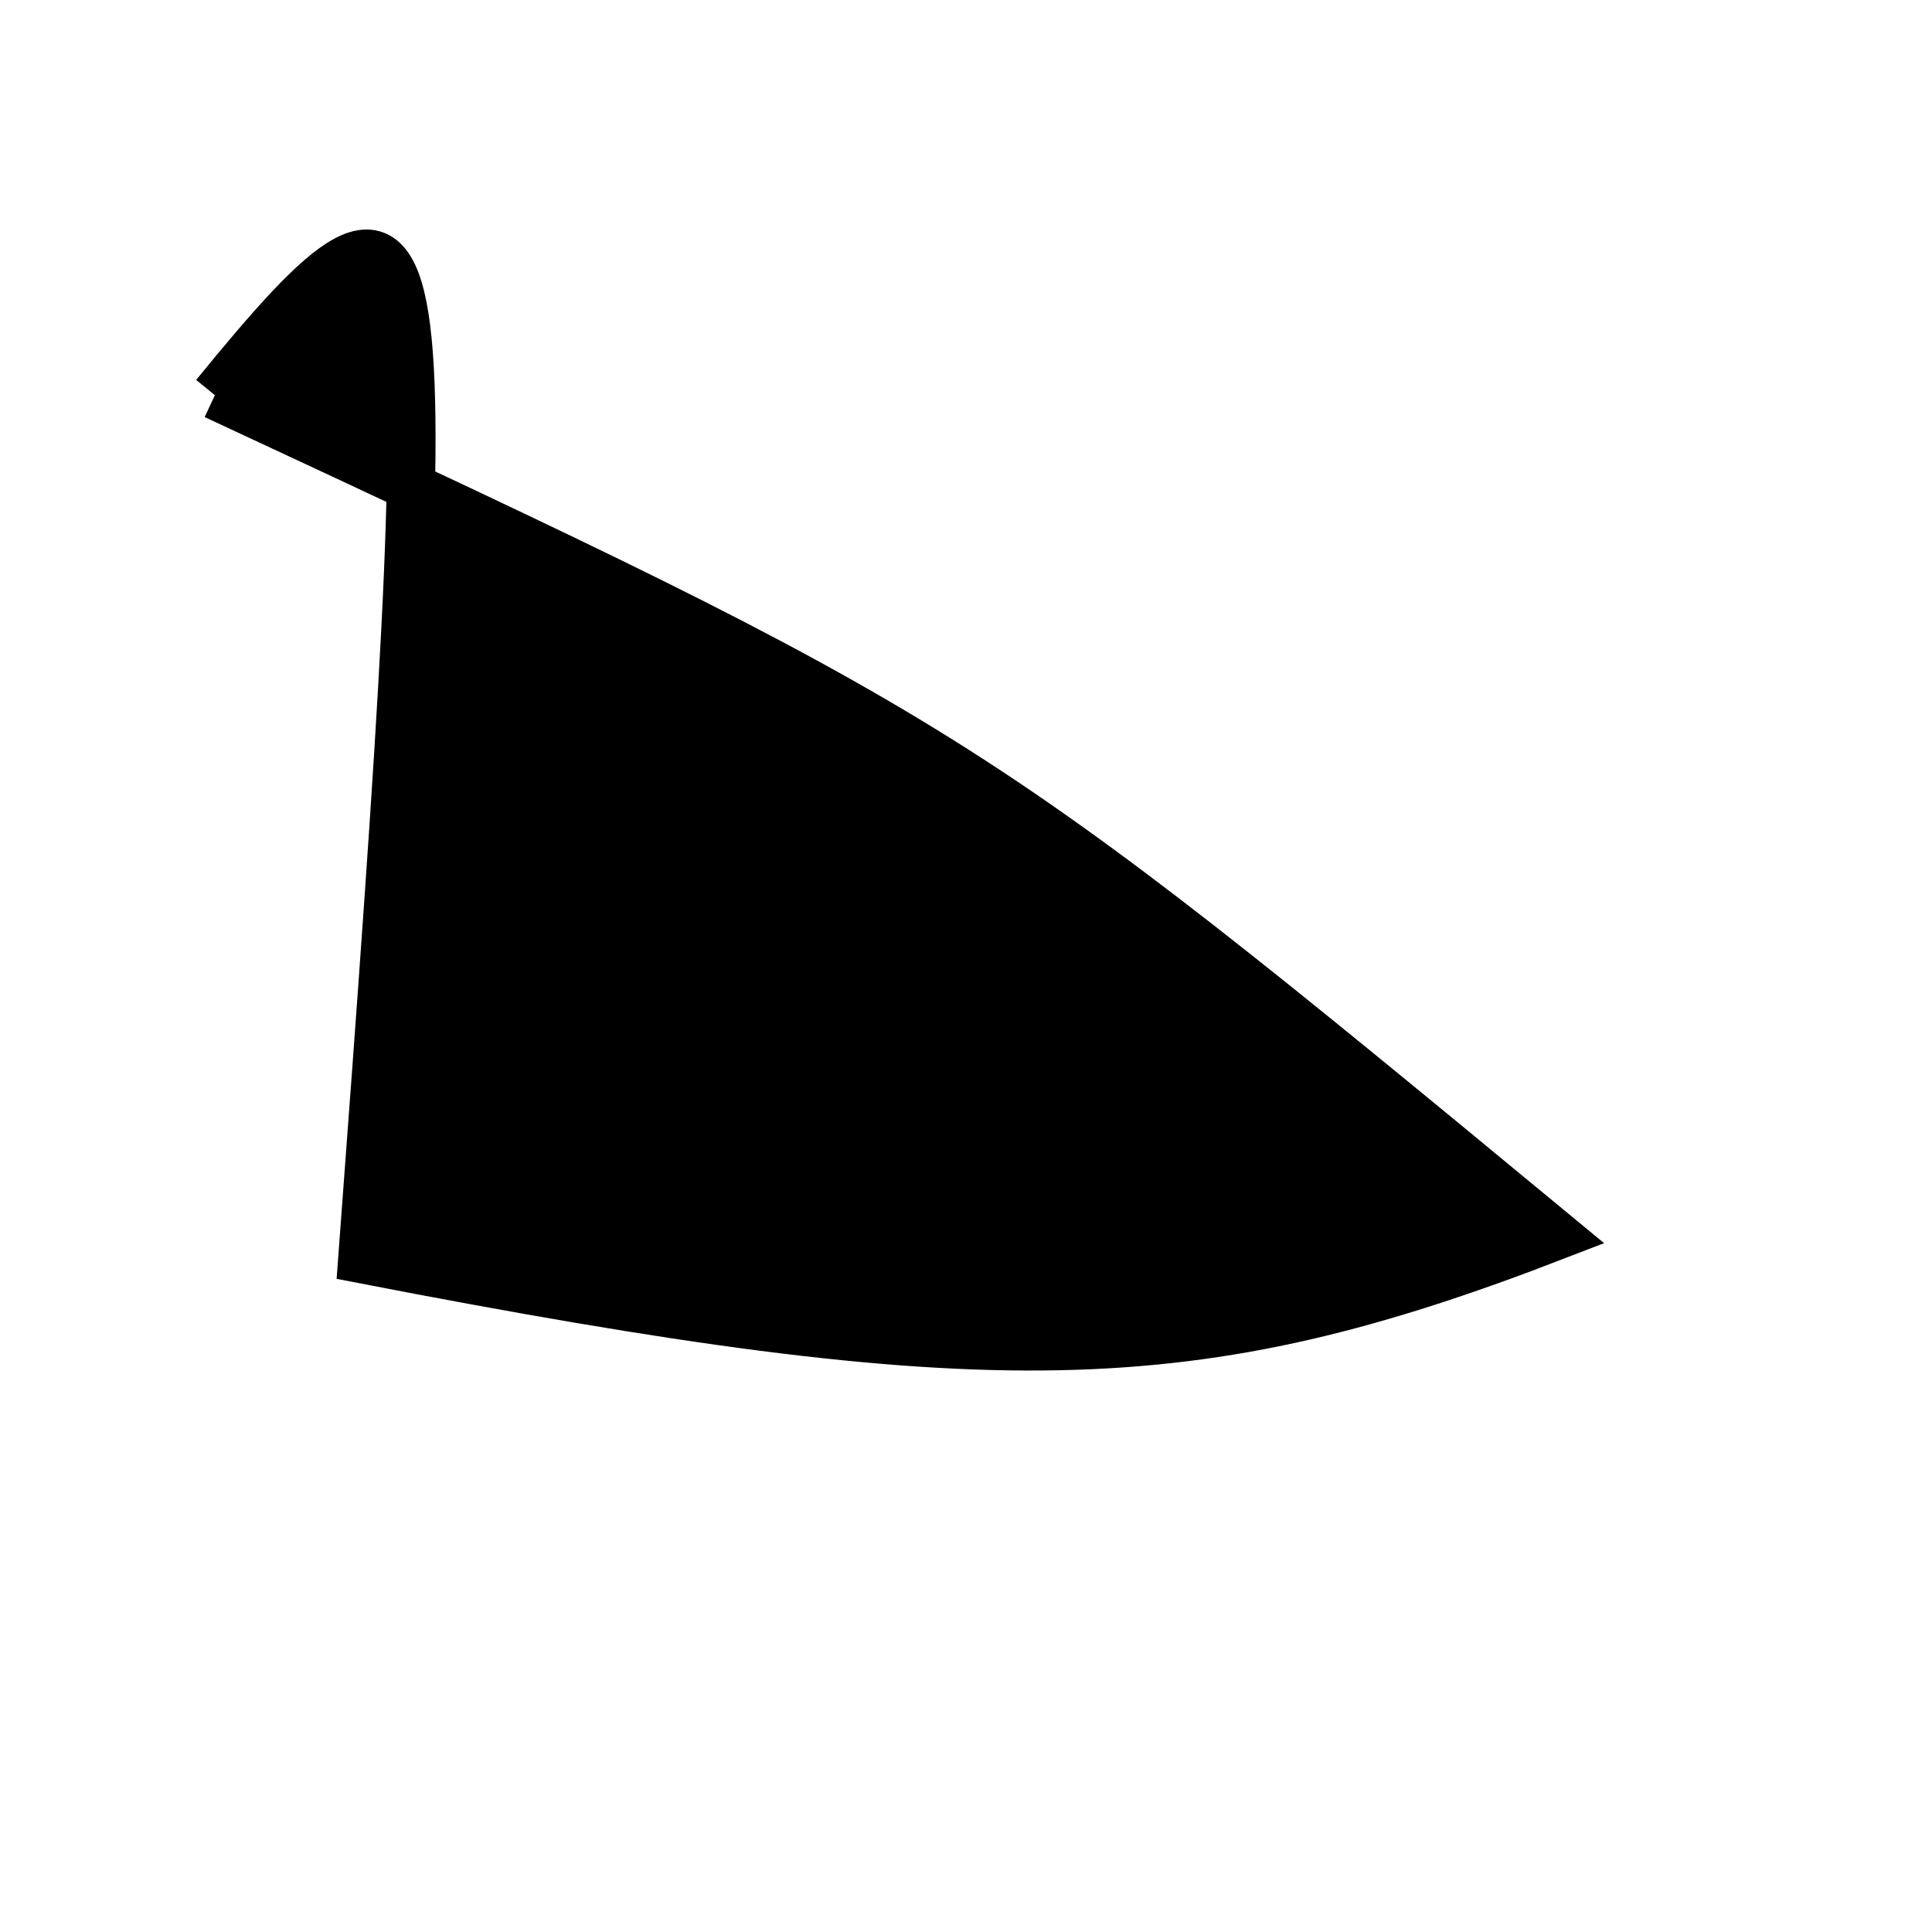 <?xml version="1.0" standalone="no"?>
<!DOCTYPE svg PUBLIC "-//W3C//DTD SVG 1.1//EN" "http://www.w3.org/Graphics/SVG/1.1/DTD/svg11.dtd">
<svg width="200px" height="200px" viewBox="0 0 200 200" xmlns="http://www.w3.org/2000/svg" version="1.1">
<title>Example</title>
<desc>Just a stage</desc>
<path d='M 22.244 40.909C 98.886 76.607 99.648 77.085 161.173 127.901 C 123.301 142.551 102.634 142.961 37.505 130.354 C 45.88 18.339 45.88 11.95 22.244 40.909' fill="black" stroke="black" stroke-width="5"/>
</svg>
